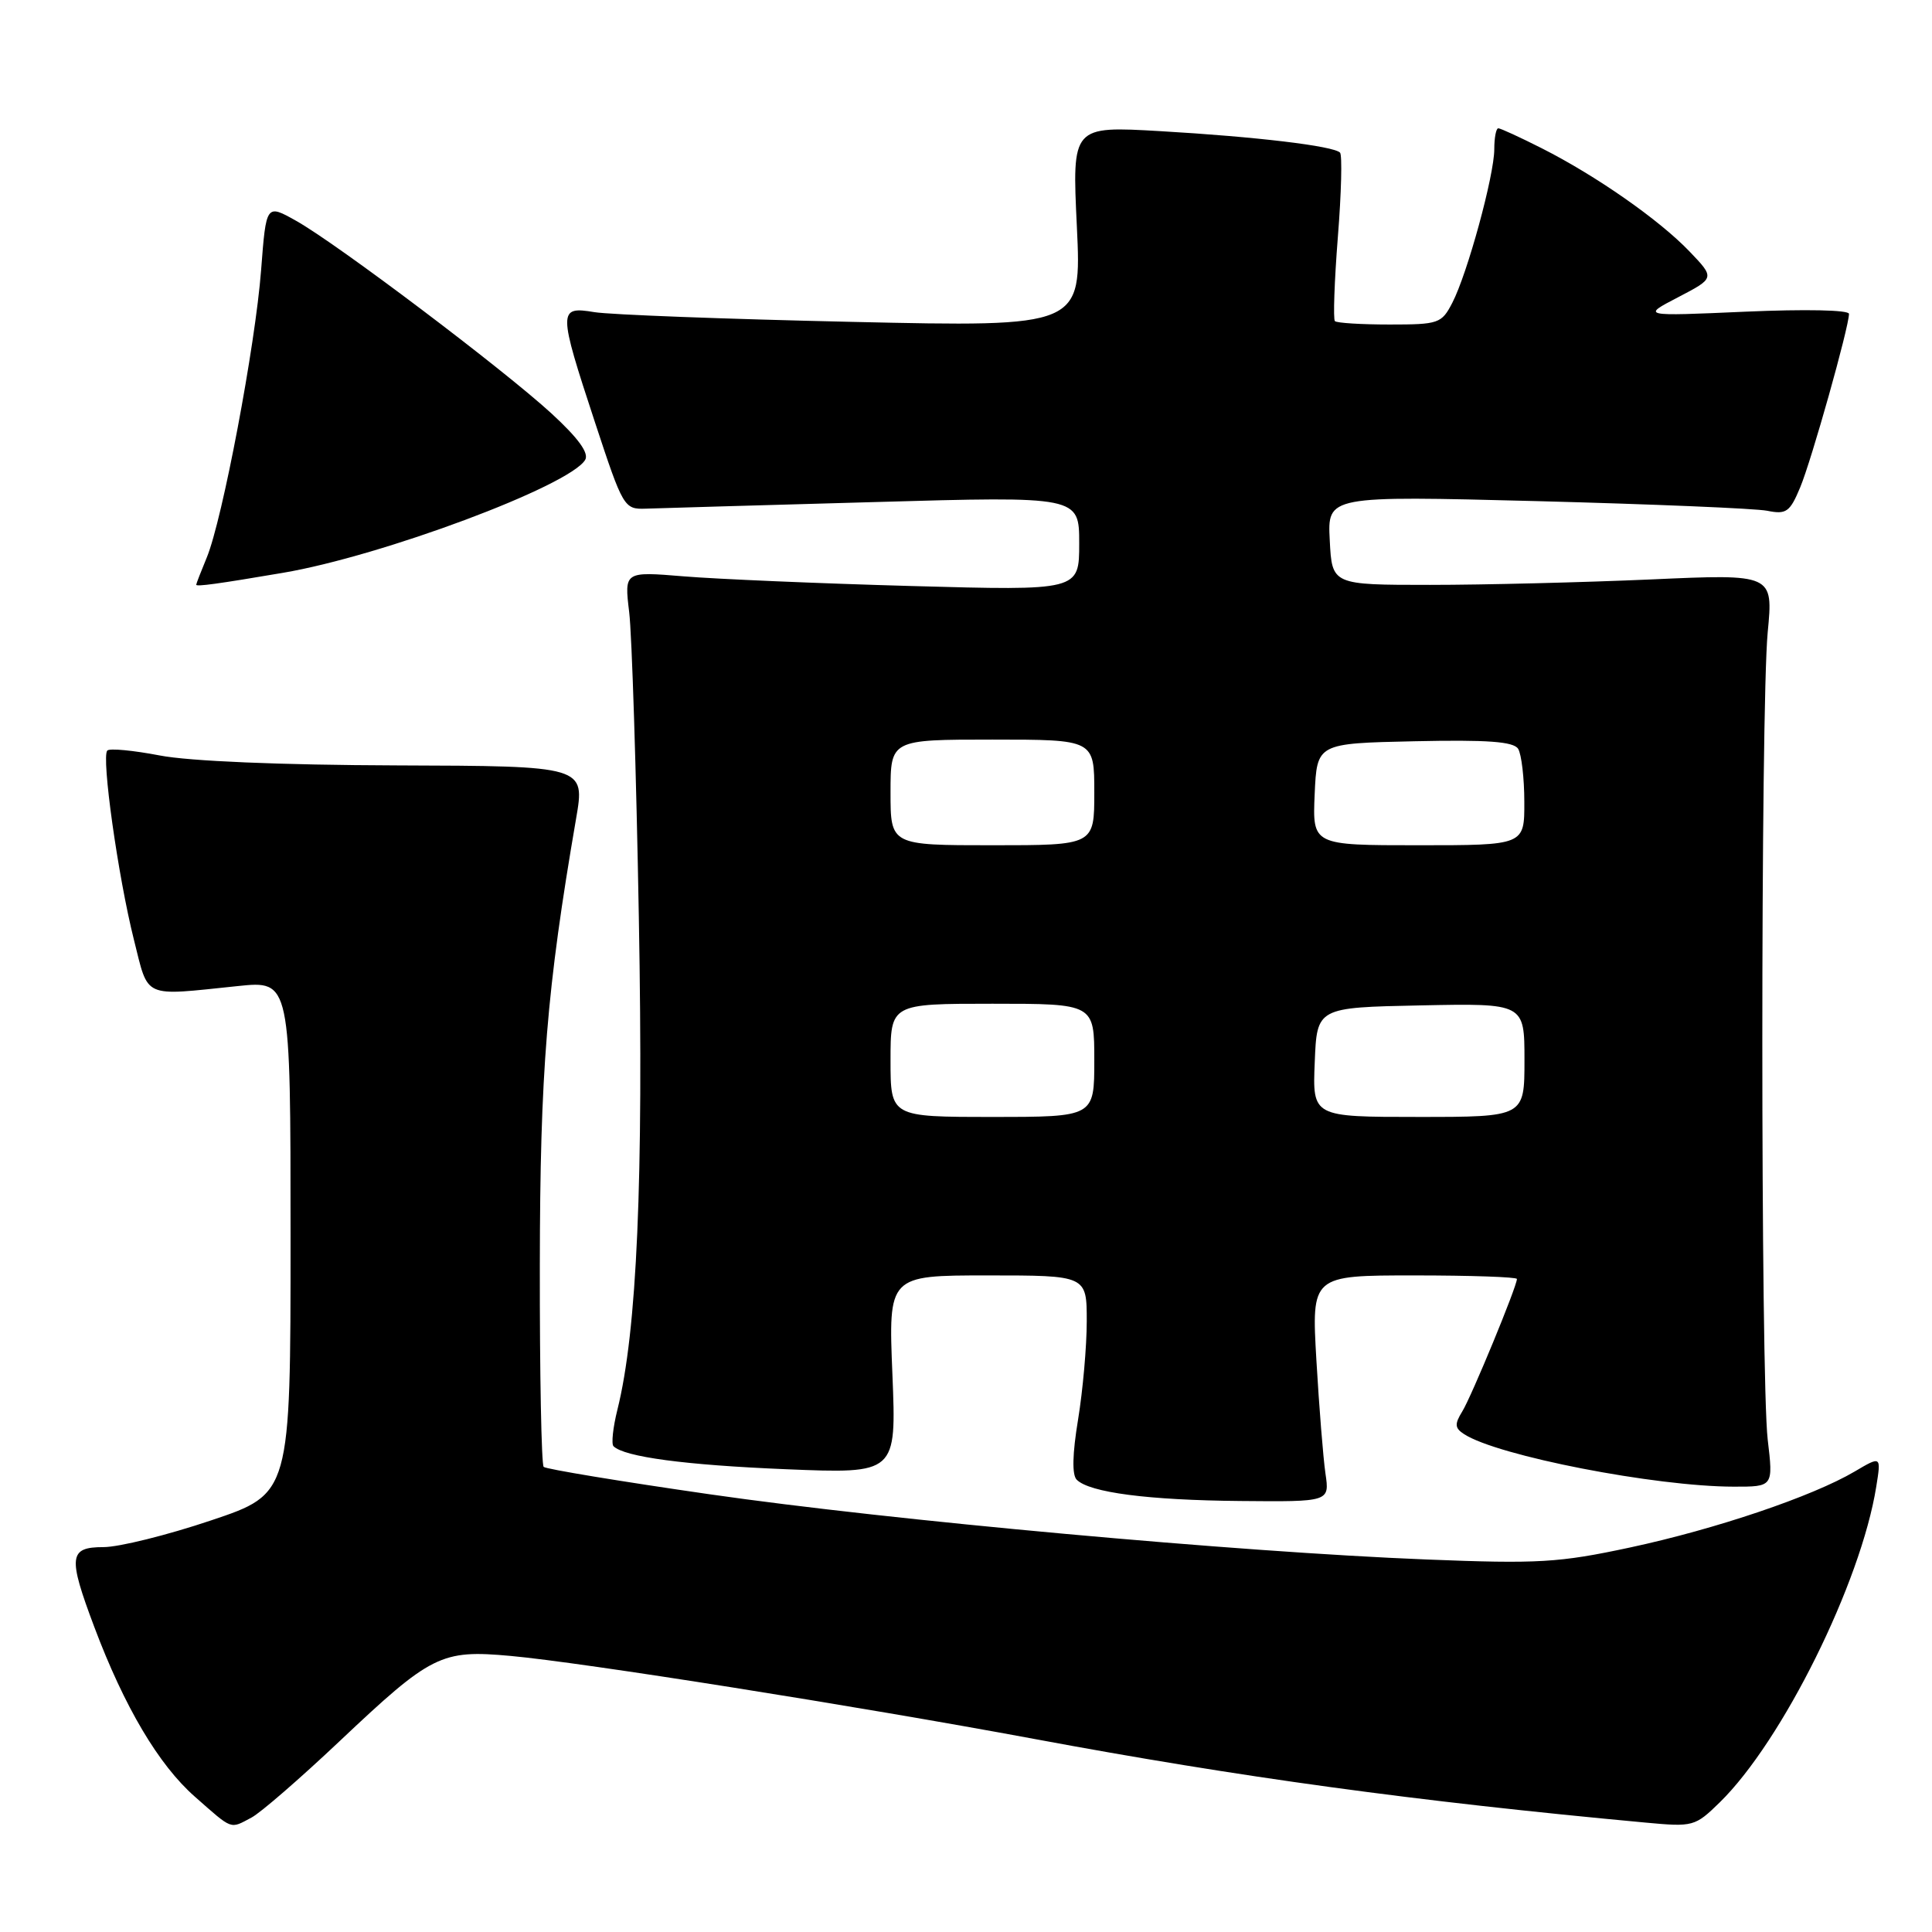 <?xml version="1.0" encoding="UTF-8" standalone="no"?>
<!DOCTYPE svg PUBLIC "-//W3C//DTD SVG 1.1//EN" "http://www.w3.org/Graphics/SVG/1.1/DTD/svg11.dtd" >
<svg xmlns="http://www.w3.org/2000/svg" xmlns:xlink="http://www.w3.org/1999/xlink" version="1.1" viewBox="0 0 256 256">
 <g >
 <path fill="currentColor"
d=" M 33.32 240.84 C 34.52 240.21 39.75 235.67 44.94 230.77 C 57.18 219.21 58.43 218.58 67.67 219.42 C 77.16 220.28 113.48 226.04 137.00 230.41 C 164.38 235.51 187.49 238.67 218.01 241.50 C 224.36 242.09 224.59 242.03 227.88 238.82 C 236.17 230.71 246.58 209.71 248.61 197.01 C 249.27 192.91 249.27 192.91 245.76 194.98 C 240.17 198.28 227.33 202.62 215.99 205.05 C 206.57 207.07 203.85 207.23 189.01 206.64 C 164.02 205.65 118.10 201.47 94.04 198.00 C 82.23 196.30 72.33 194.66 72.04 194.37 C 71.74 194.07 71.51 182.05 71.53 167.66 C 71.56 141.97 72.44 131.12 76.33 108.50 C 77.54 101.50 77.54 101.50 52.52 101.42 C 37.20 101.37 25.04 100.86 21.15 100.10 C 17.65 99.43 14.53 99.13 14.22 99.45 C 13.41 100.26 15.64 116.13 17.74 124.50 C 19.73 132.41 18.76 131.98 31.50 130.66 C 38.50 129.93 38.50 129.93 38.50 163.93 C 38.50 197.93 38.50 197.93 27.97 201.46 C 22.18 203.41 15.77 205.00 13.72 205.00 C 9.12 205.00 8.98 206.24 12.49 215.57 C 16.48 226.18 21.03 233.86 25.82 238.07 C 30.90 242.54 30.43 242.37 33.32 240.84 Z  M 175.63 195.25 C 175.33 193.19 174.79 186.44 174.43 180.25 C 173.78 169.00 173.78 169.00 187.39 169.00 C 194.88 169.00 201.00 169.21 201.00 169.47 C 201.00 170.46 194.97 185.07 193.76 187.02 C 192.72 188.71 192.76 189.23 194.00 190.03 C 198.43 192.91 219.34 196.98 229.73 196.99 C 234.97 197.00 234.97 197.00 234.23 190.75 C 233.28 182.62 233.28 93.82 234.23 83.78 C 234.97 76.05 234.97 76.05 218.73 76.78 C 209.81 77.17 196.65 77.50 189.50 77.50 C 176.50 77.50 176.50 77.50 176.20 71.60 C 175.89 65.69 175.89 65.69 203.61 66.40 C 218.86 66.80 232.61 67.37 234.17 67.68 C 236.69 68.19 237.17 67.85 238.53 64.59 C 240.04 60.98 244.99 43.36 245.00 41.59 C 245.00 41.07 239.24 40.95 231.25 41.30 C 217.50 41.91 217.50 41.91 222.37 39.38 C 227.24 36.84 227.24 36.84 223.87 33.32 C 219.86 29.13 211.50 23.29 204.28 19.64 C 201.41 18.19 198.83 17.00 198.53 17.00 C 198.24 17.00 198.00 18.25 198.00 19.77 C 198.00 23.22 194.44 36.26 192.44 40.12 C 191.02 42.87 190.63 43.00 184.14 43.00 C 180.40 43.00 177.13 42.80 176.88 42.55 C 176.64 42.30 176.81 37.30 177.27 31.44 C 177.74 25.58 177.86 20.53 177.56 20.22 C 176.67 19.34 166.50 18.12 153.78 17.38 C 142.05 16.70 142.05 16.70 142.69 30.02 C 143.32 43.33 143.32 43.33 112.91 42.65 C 96.19 42.28 80.81 41.70 78.75 41.36 C 73.94 40.56 73.94 41.08 78.85 56.00 C 82.56 67.26 82.70 67.50 85.57 67.40 C 87.18 67.34 100.76 66.95 115.75 66.53 C 143.00 65.75 143.00 65.75 143.00 72.01 C 143.00 78.27 143.00 78.27 120.75 77.65 C 108.51 77.31 94.95 76.73 90.61 76.37 C 82.72 75.72 82.72 75.72 83.37 81.11 C 83.73 84.07 84.31 102.30 84.65 121.61 C 85.28 156.41 84.41 176.37 81.81 186.79 C 81.22 189.15 80.99 191.32 81.29 191.63 C 82.72 193.05 90.77 194.13 104.14 194.68 C 118.78 195.28 118.78 195.28 118.25 182.14 C 117.71 169.00 117.71 169.00 130.86 169.00 C 144.00 169.00 144.00 169.00 144.00 175.06 C 144.00 178.39 143.48 184.26 142.85 188.10 C 142.10 192.65 142.03 195.43 142.67 196.07 C 144.37 197.77 152.12 198.78 164.34 198.89 C 176.18 199.00 176.18 199.00 175.63 195.25 Z  M 37.50 75.90 C 50.59 73.68 75.39 64.42 77.53 60.95 C 78.08 60.06 76.66 58.09 73.09 54.80 C 66.68 48.92 44.71 32.33 39.24 29.26 C 35.27 27.03 35.27 27.03 34.60 35.76 C 33.84 45.78 29.47 68.87 27.40 73.87 C 26.63 75.73 26.00 77.35 26.00 77.48 C 26.00 77.76 28.91 77.36 37.50 75.90 Z  M 118.00 140.50 C 118.00 133.00 118.00 133.00 131.50 133.00 C 145.00 133.00 145.00 133.00 145.00 140.50 C 145.00 148.00 145.00 148.00 131.50 148.00 C 118.00 148.00 118.00 148.00 118.00 140.50 Z  M 174.21 140.75 C 174.50 133.50 174.50 133.50 188.25 133.22 C 202.00 132.94 202.00 132.94 202.00 140.47 C 202.00 148.00 202.00 148.00 187.96 148.00 C 173.91 148.00 173.91 148.00 174.21 140.75 Z  M 118.00 105.00 C 118.00 98.00 118.00 98.00 131.50 98.00 C 145.00 98.00 145.00 98.00 145.00 105.00 C 145.00 112.00 145.00 112.00 131.50 112.00 C 118.00 112.00 118.00 112.00 118.00 105.00 Z  M 174.20 105.25 C 174.50 98.50 174.50 98.50 187.42 98.22 C 197.09 98.01 200.55 98.26 201.16 99.22 C 201.60 99.92 201.98 103.09 201.98 106.25 C 202.00 112.00 202.00 112.00 187.95 112.00 C 173.91 112.00 173.91 112.00 174.20 105.25 Z "/>
</g>
</svg>